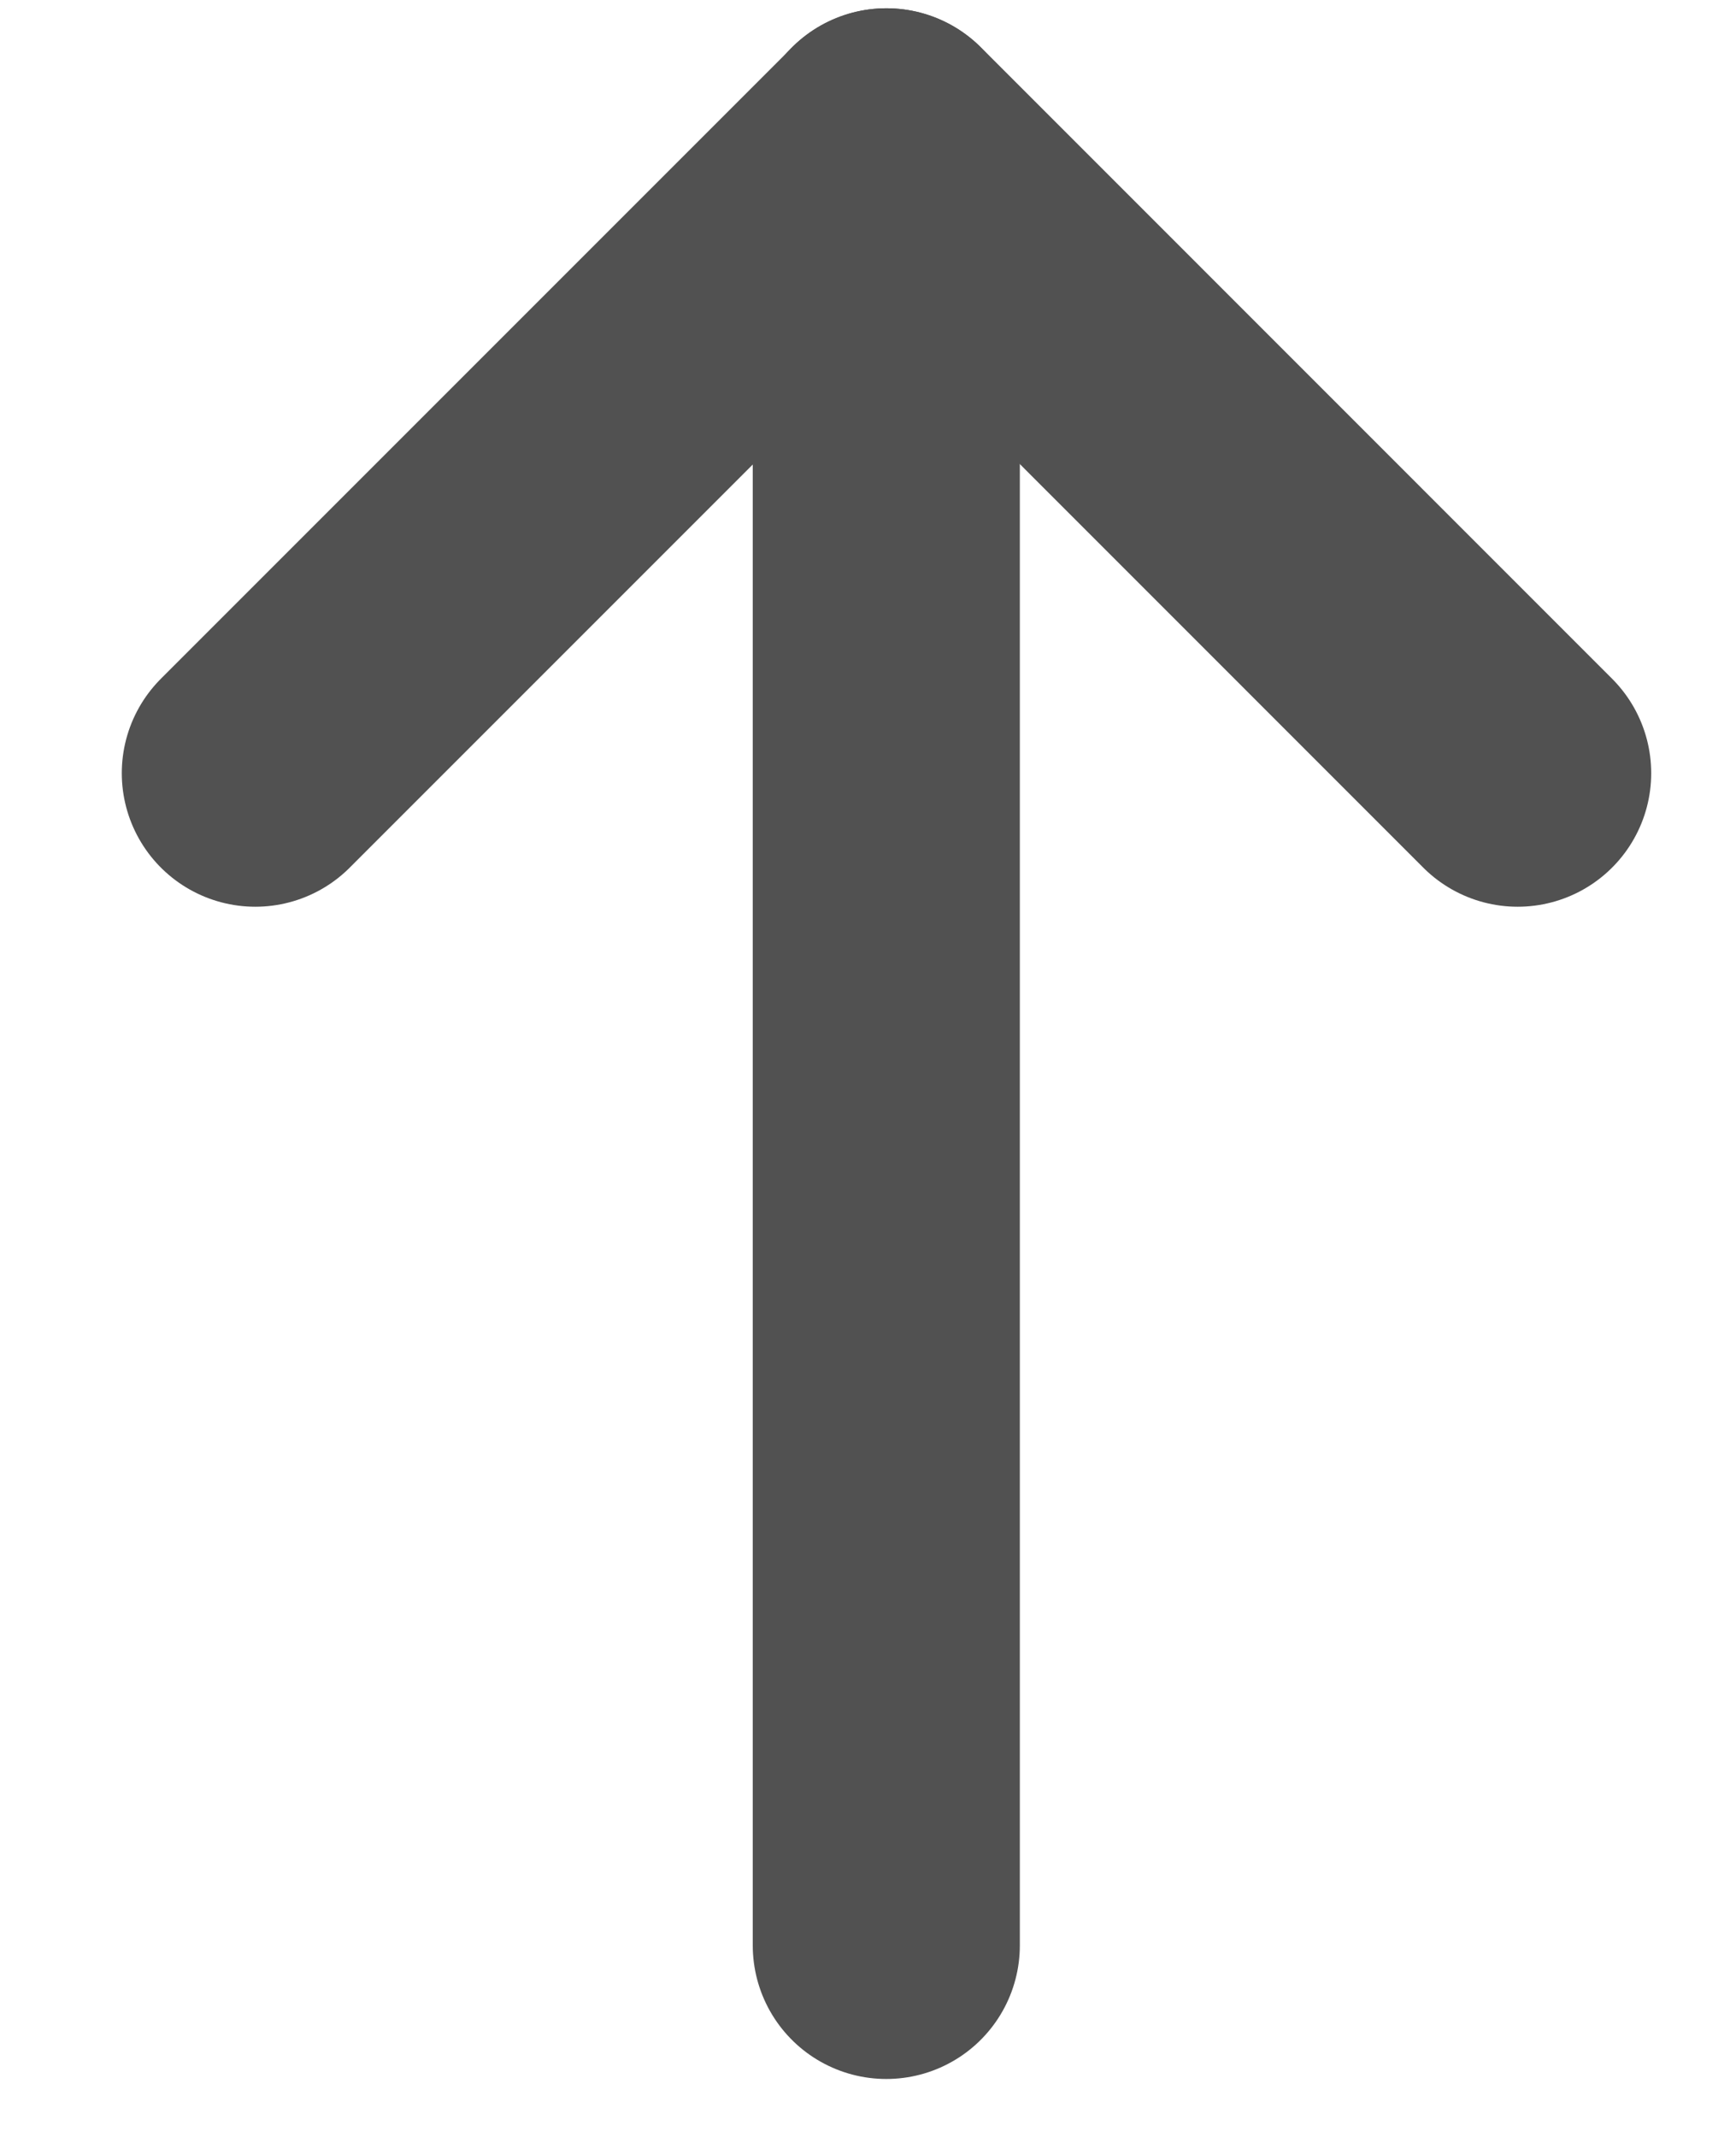 <svg width="13" height="16" viewBox="0 0 13 16" fill="none" xmlns="http://www.w3.org/2000/svg">
<path d="M6.637 14.566L6.637 1.062" stroke="#515151" stroke-width="2" stroke-linecap="round" stroke-linejoin="round"/>
<path d="M1.912 5.789L6.639 1.062L11.365 5.789" stroke="#515151" stroke-width="2" stroke-linecap="round" stroke-linejoin="round"/>
</svg>
